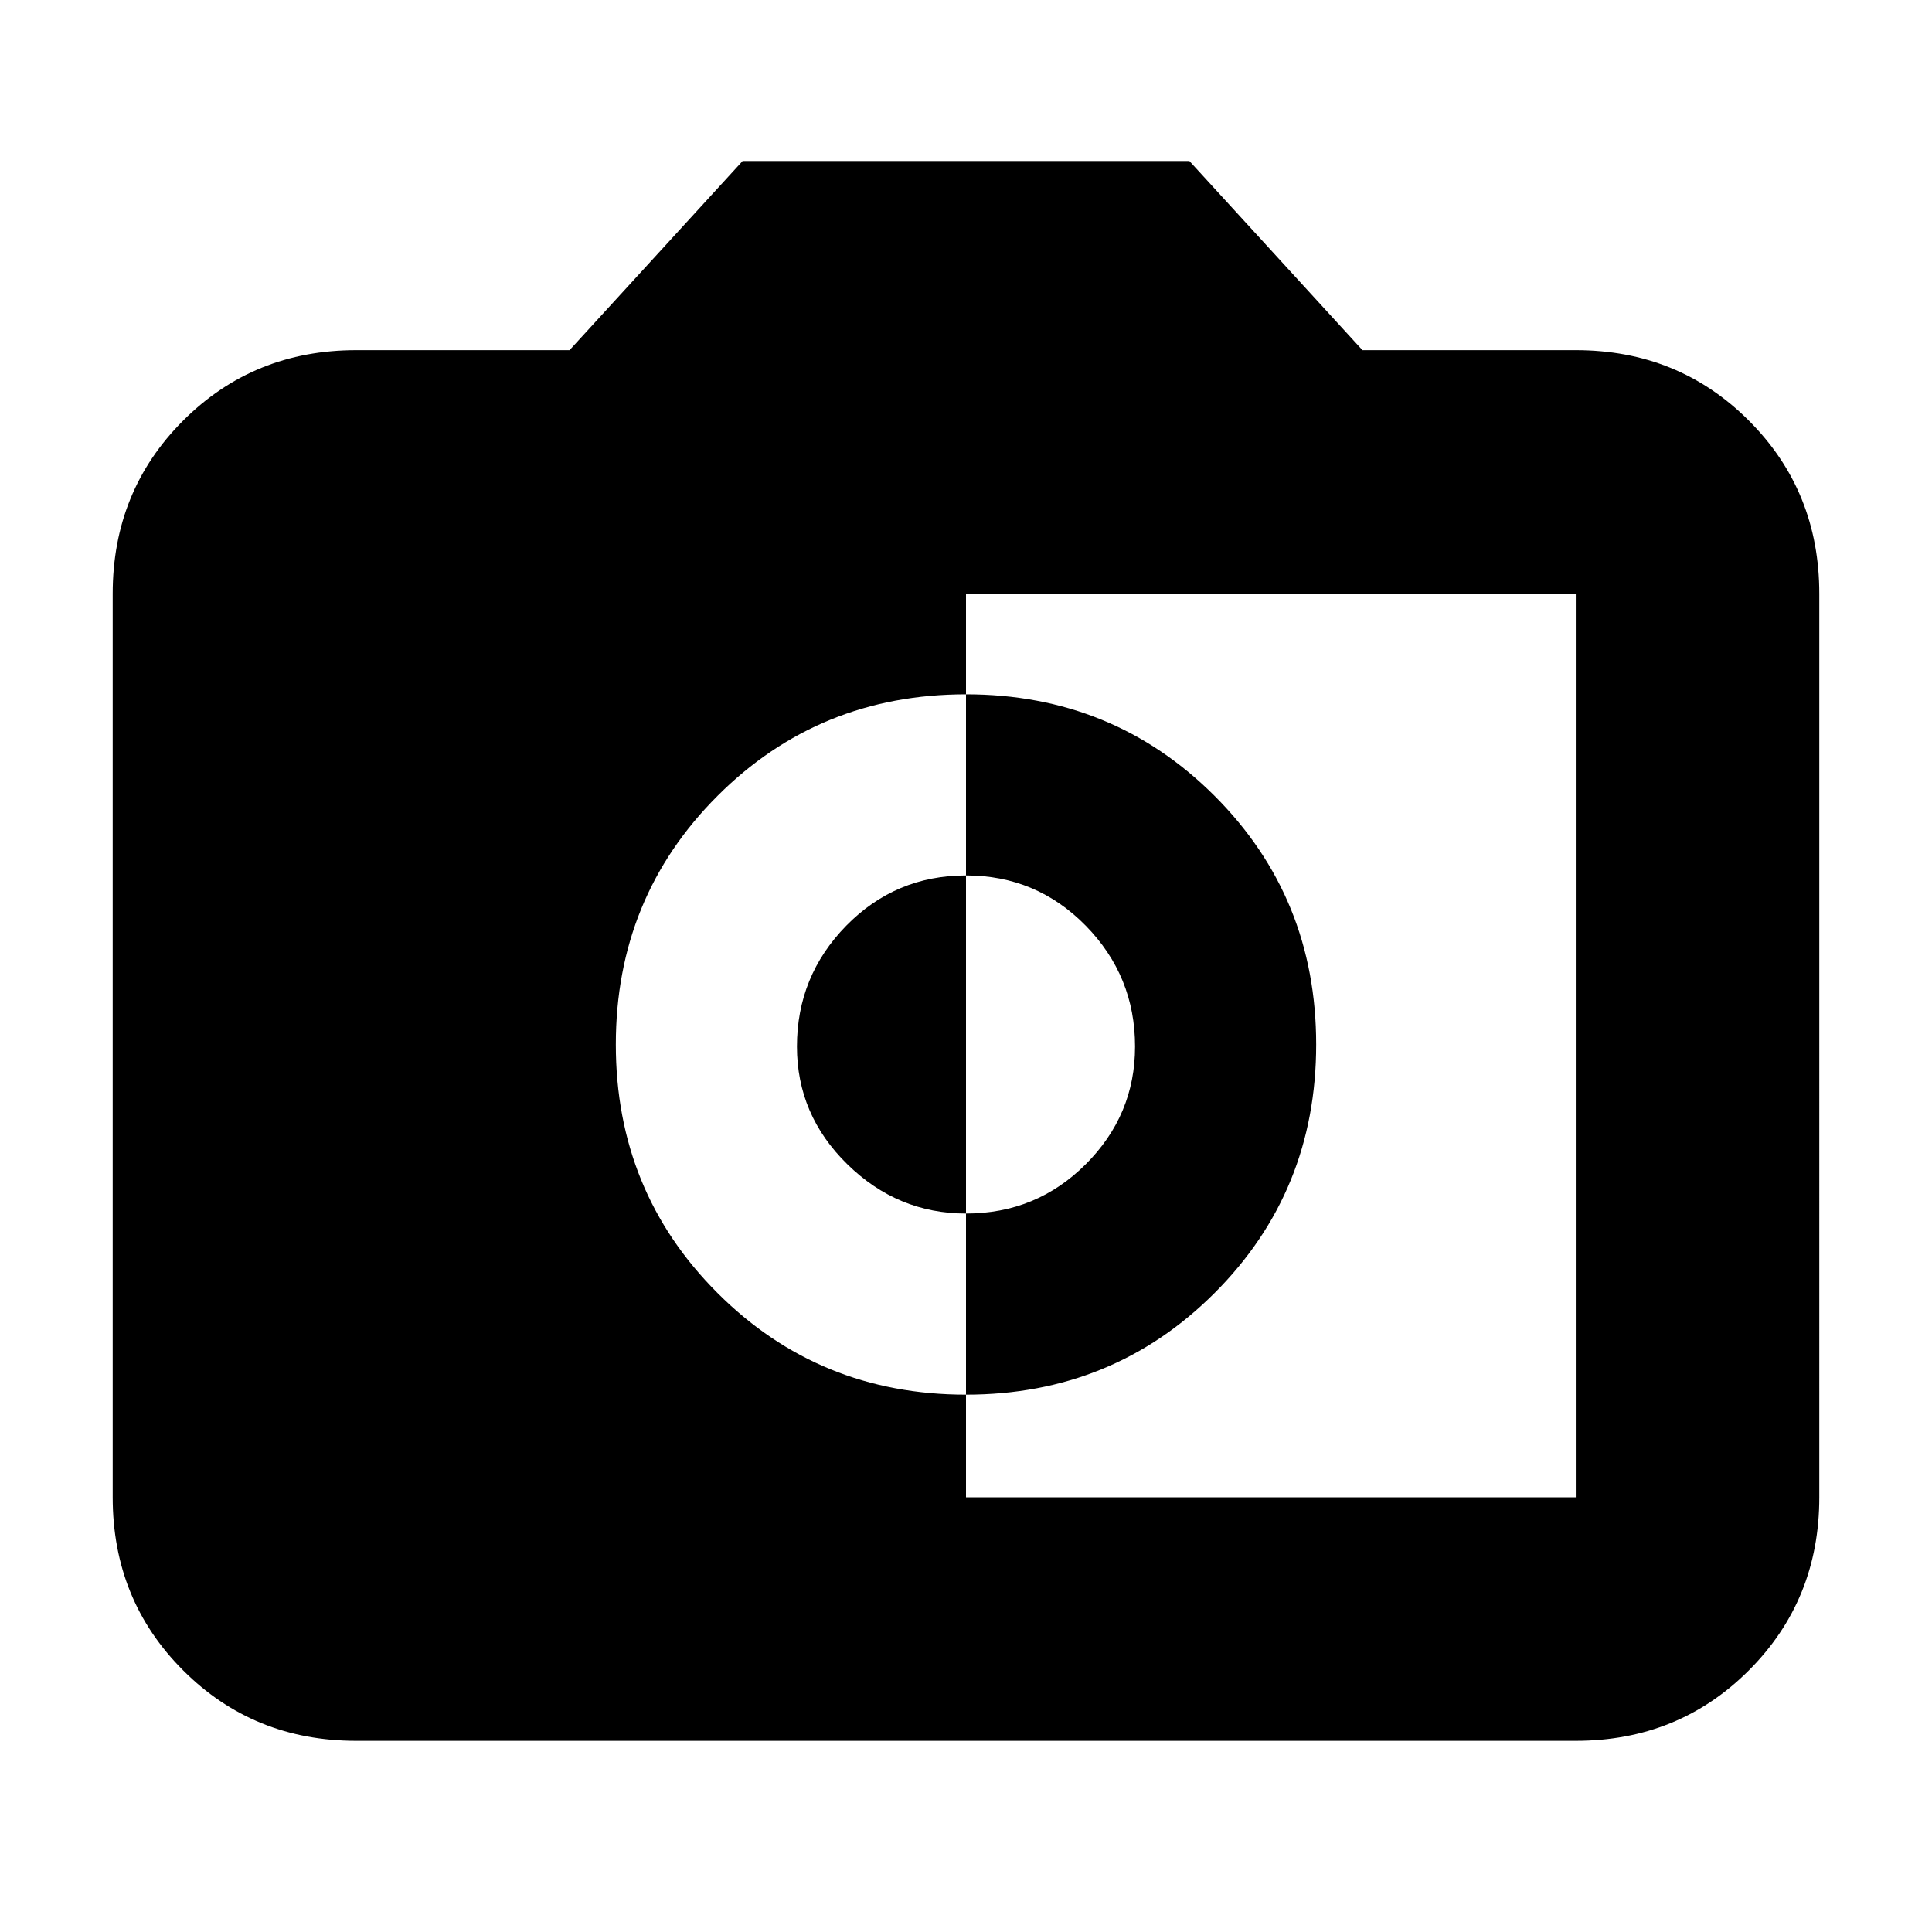 <svg xmlns="http://www.w3.org/2000/svg" height="24" width="24"><path d="M12 18.6h7.575V7.375H12v1.25q-1.825 0-3.087 1.262Q7.65 11.15 7.65 12.975q0 1.825 1.263 3.087 1.262 1.263 3.087 1.263Zm0-1.275v-2.25q.875 0 1.488-.613.612-.612.612-1.462 0-.875-.612-1.5-.613-.625-1.488-.625v-2.25q1.825 0 3.088 1.262 1.262 1.263 1.262 3.088 0 1.825-1.262 3.087-1.263 1.263-3.088 1.263Zm0-2.25q-.85 0-1.475-.613Q9.9 13.85 9.9 13q0-.875.612-1.5.613-.625 1.488-.625Zm-7.575 6.55q-1.275 0-2.15-.875T1.4 18.6V7.375q0-1.275.875-2.15t2.15-.875h2.65L9.225 2h5.55l2.15 2.35h2.65q1.275 0 2.15.875t.875 2.15V18.6q0 1.275-.875 2.15t-2.15.875Z"/></svg>